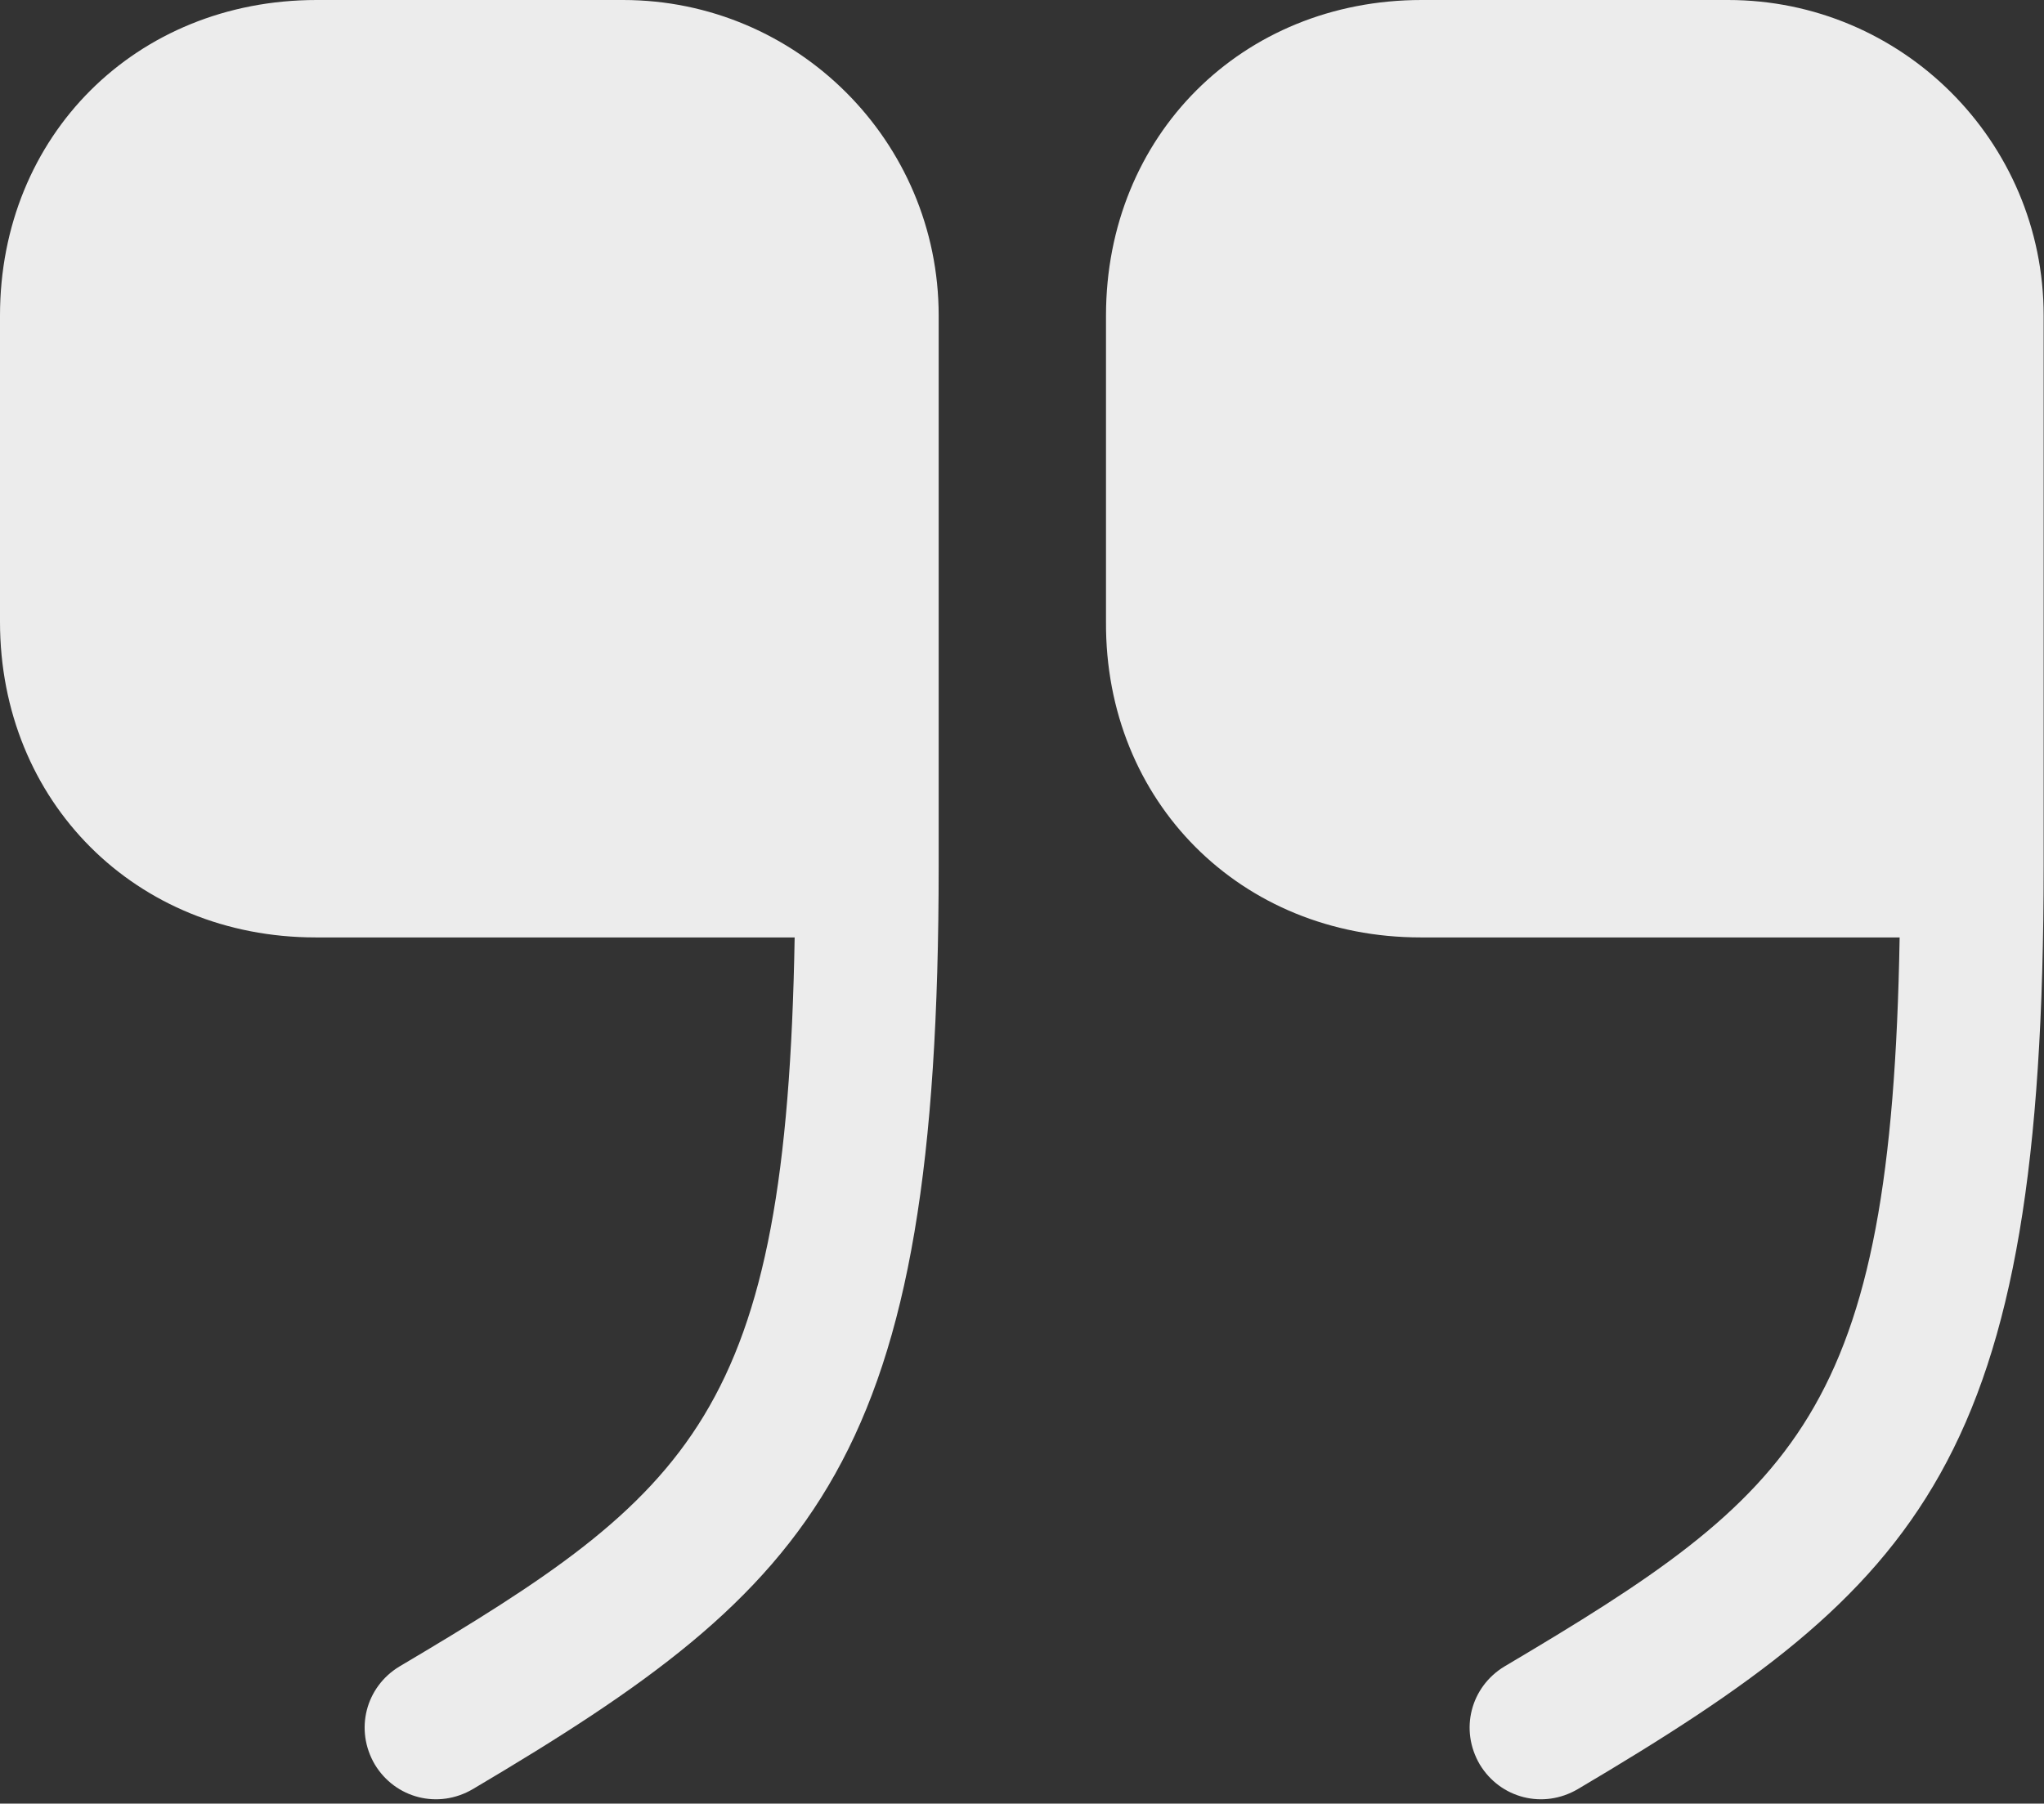 <svg width="230" height="203" viewBox="0 0 230 203" fill="none" xmlns="http://www.w3.org/2000/svg">
<rect x="0" y="0" width="230" height="203" fill="#333333" stroke="none"/>
<path d="M159.852 105.509H213.756C212.836 159.183 202.262 168.032 169.276 187.571C165.484 189.87 164.219 194.697 166.518 198.605C168.817 202.398 173.644 203.662 177.552 201.363C216.399 178.376 229.961 164.355 229.961 97.463V35.514C229.961 15.861 213.985 0 194.447 0H159.967C139.738 0 124.452 15.286 124.452 35.514V69.994C124.337 90.223 139.624 105.509 159.852 105.509Z" fill="#ECECEC"/>
<path d="M35.514 105.509H89.418C88.499 159.183 77.925 168.032 44.939 187.571C41.146 189.87 39.882 194.697 42.181 198.605C44.479 202.398 49.306 203.662 53.214 201.363C92.062 178.376 105.624 164.355 105.624 97.463V35.514C105.624 15.861 89.648 0 70.109 0H35.629C15.286 0 0 15.286 0 35.514V69.994C0 90.223 15.286 105.509 35.514 105.509Z" fill="#ECECEC"/>
</svg>
